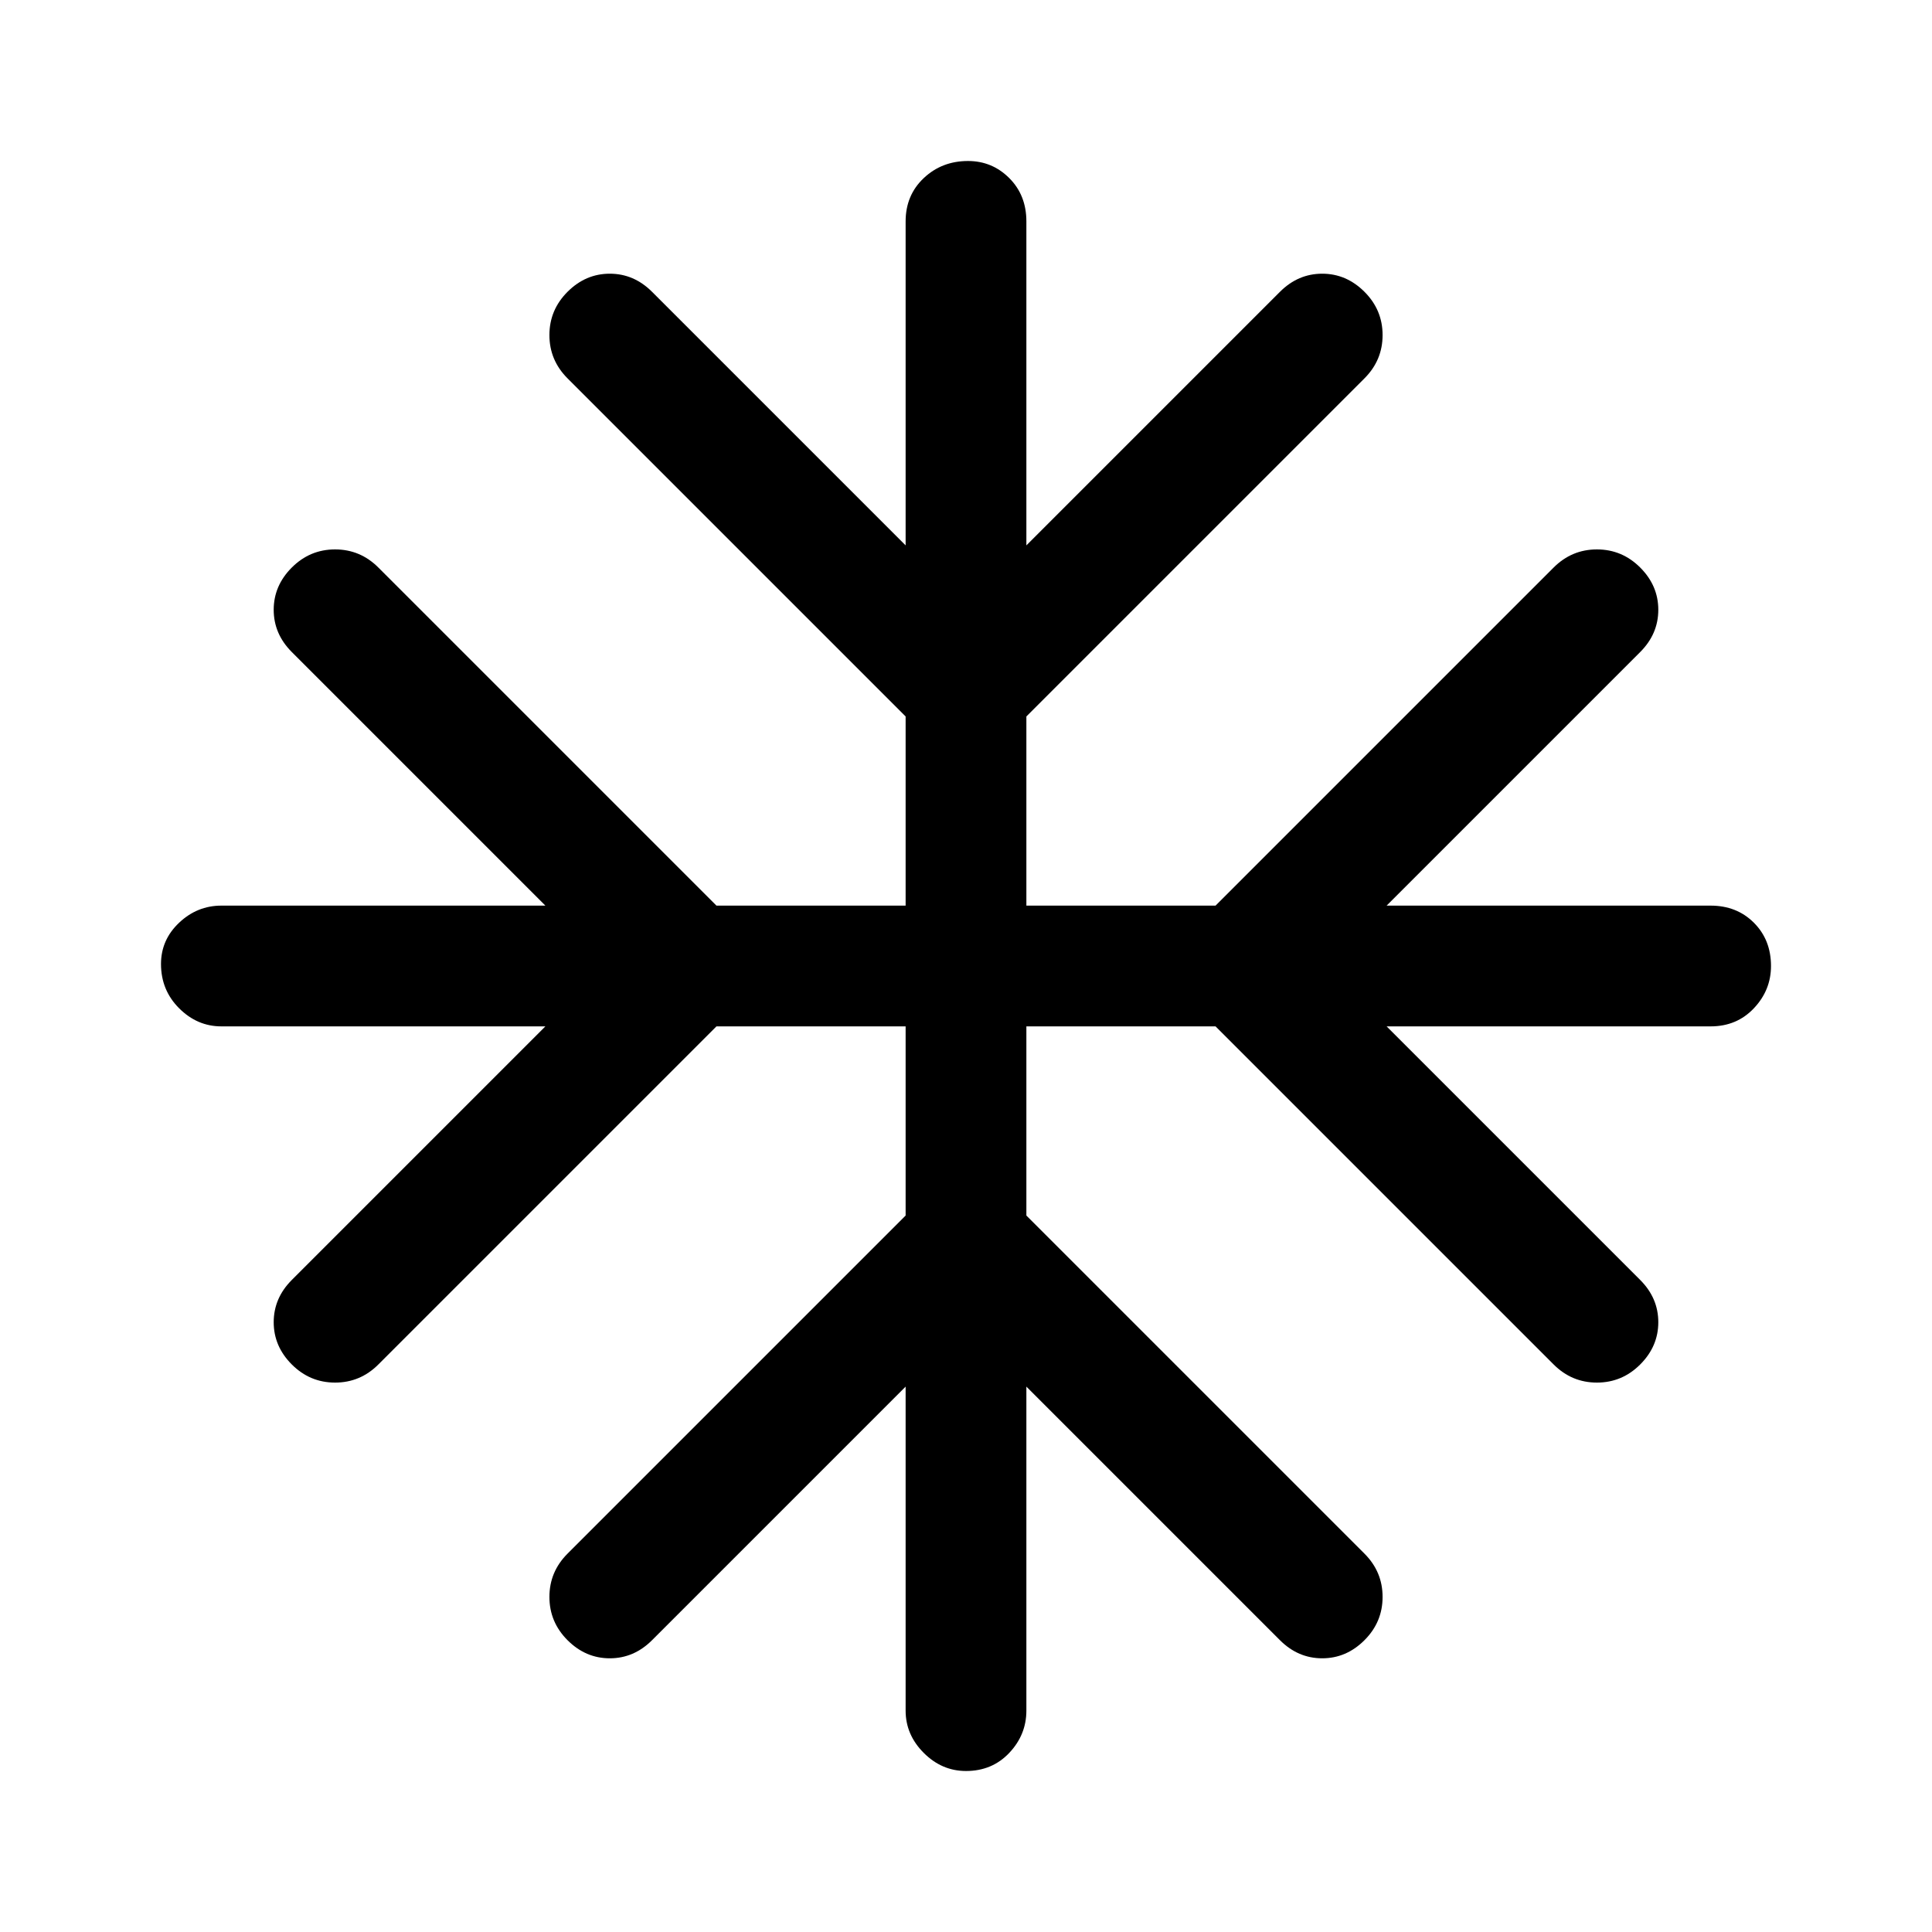 <svg xmlns="http://www.w3.org/2000/svg" width="48" height="48"><path d="M24 44q-.6 0-1.05-.45-.45-.45-.45-1.05v-8.05l-6.3 6.3q-.45.45-1.05.45-.6 0-1.05-.45-.45-.45-.45-1.075t.45-1.075l8.4-8.4v-4.7h-4.7l-8.4 8.4q-.45.45-1.075.45T7.25 33.9q-.45-.45-.45-1.05 0-.6.45-1.05l6.3-6.3H5.5q-.6 0-1.05-.45Q4 24.6 4 23.95q0-.6.45-1.025.45-.425 1.05-.425h8.05l-6.3-6.3q-.45-.45-.45-1.05 0-.6.45-1.05.45-.45 1.075-.45t1.075.45l8.4 8.4h4.7v-4.7l-8.4-8.4q-.45-.45-.45-1.075t.45-1.075q.45-.45 1.05-.45.6 0 1.05.45l6.3 6.3V5.5q0-.65.45-1.075Q23.4 4 24.05 4q.6 0 1.025.425.425.425.425 1.075v8.05l6.3-6.3q.45-.45 1.05-.45.6 0 1.05.45.45.45.45 1.075T33.9 9.4l-8.4 8.4v4.7h4.7l8.4-8.4q.45-.45 1.075-.45t1.075.45q.45.45.45 1.05 0 .6-.45 1.05l-6.3 6.3h8.05q.65 0 1.075.425Q44 23.35 44 24q0 .6-.425 1.05-.425.45-1.075.45h-8.05l6.3 6.3q.45.45.45 1.05 0 .6-.45 1.05-.45.45-1.075.45T38.6 33.9l-8.4-8.4h-4.7v4.7l8.4 8.4q.45.45.45 1.075t-.45 1.075q-.45.45-1.05.45-.6 0-1.05-.45l-6.3-6.3v8.05q0 .6-.425 1.05Q24.65 44 24 44z"/></svg>